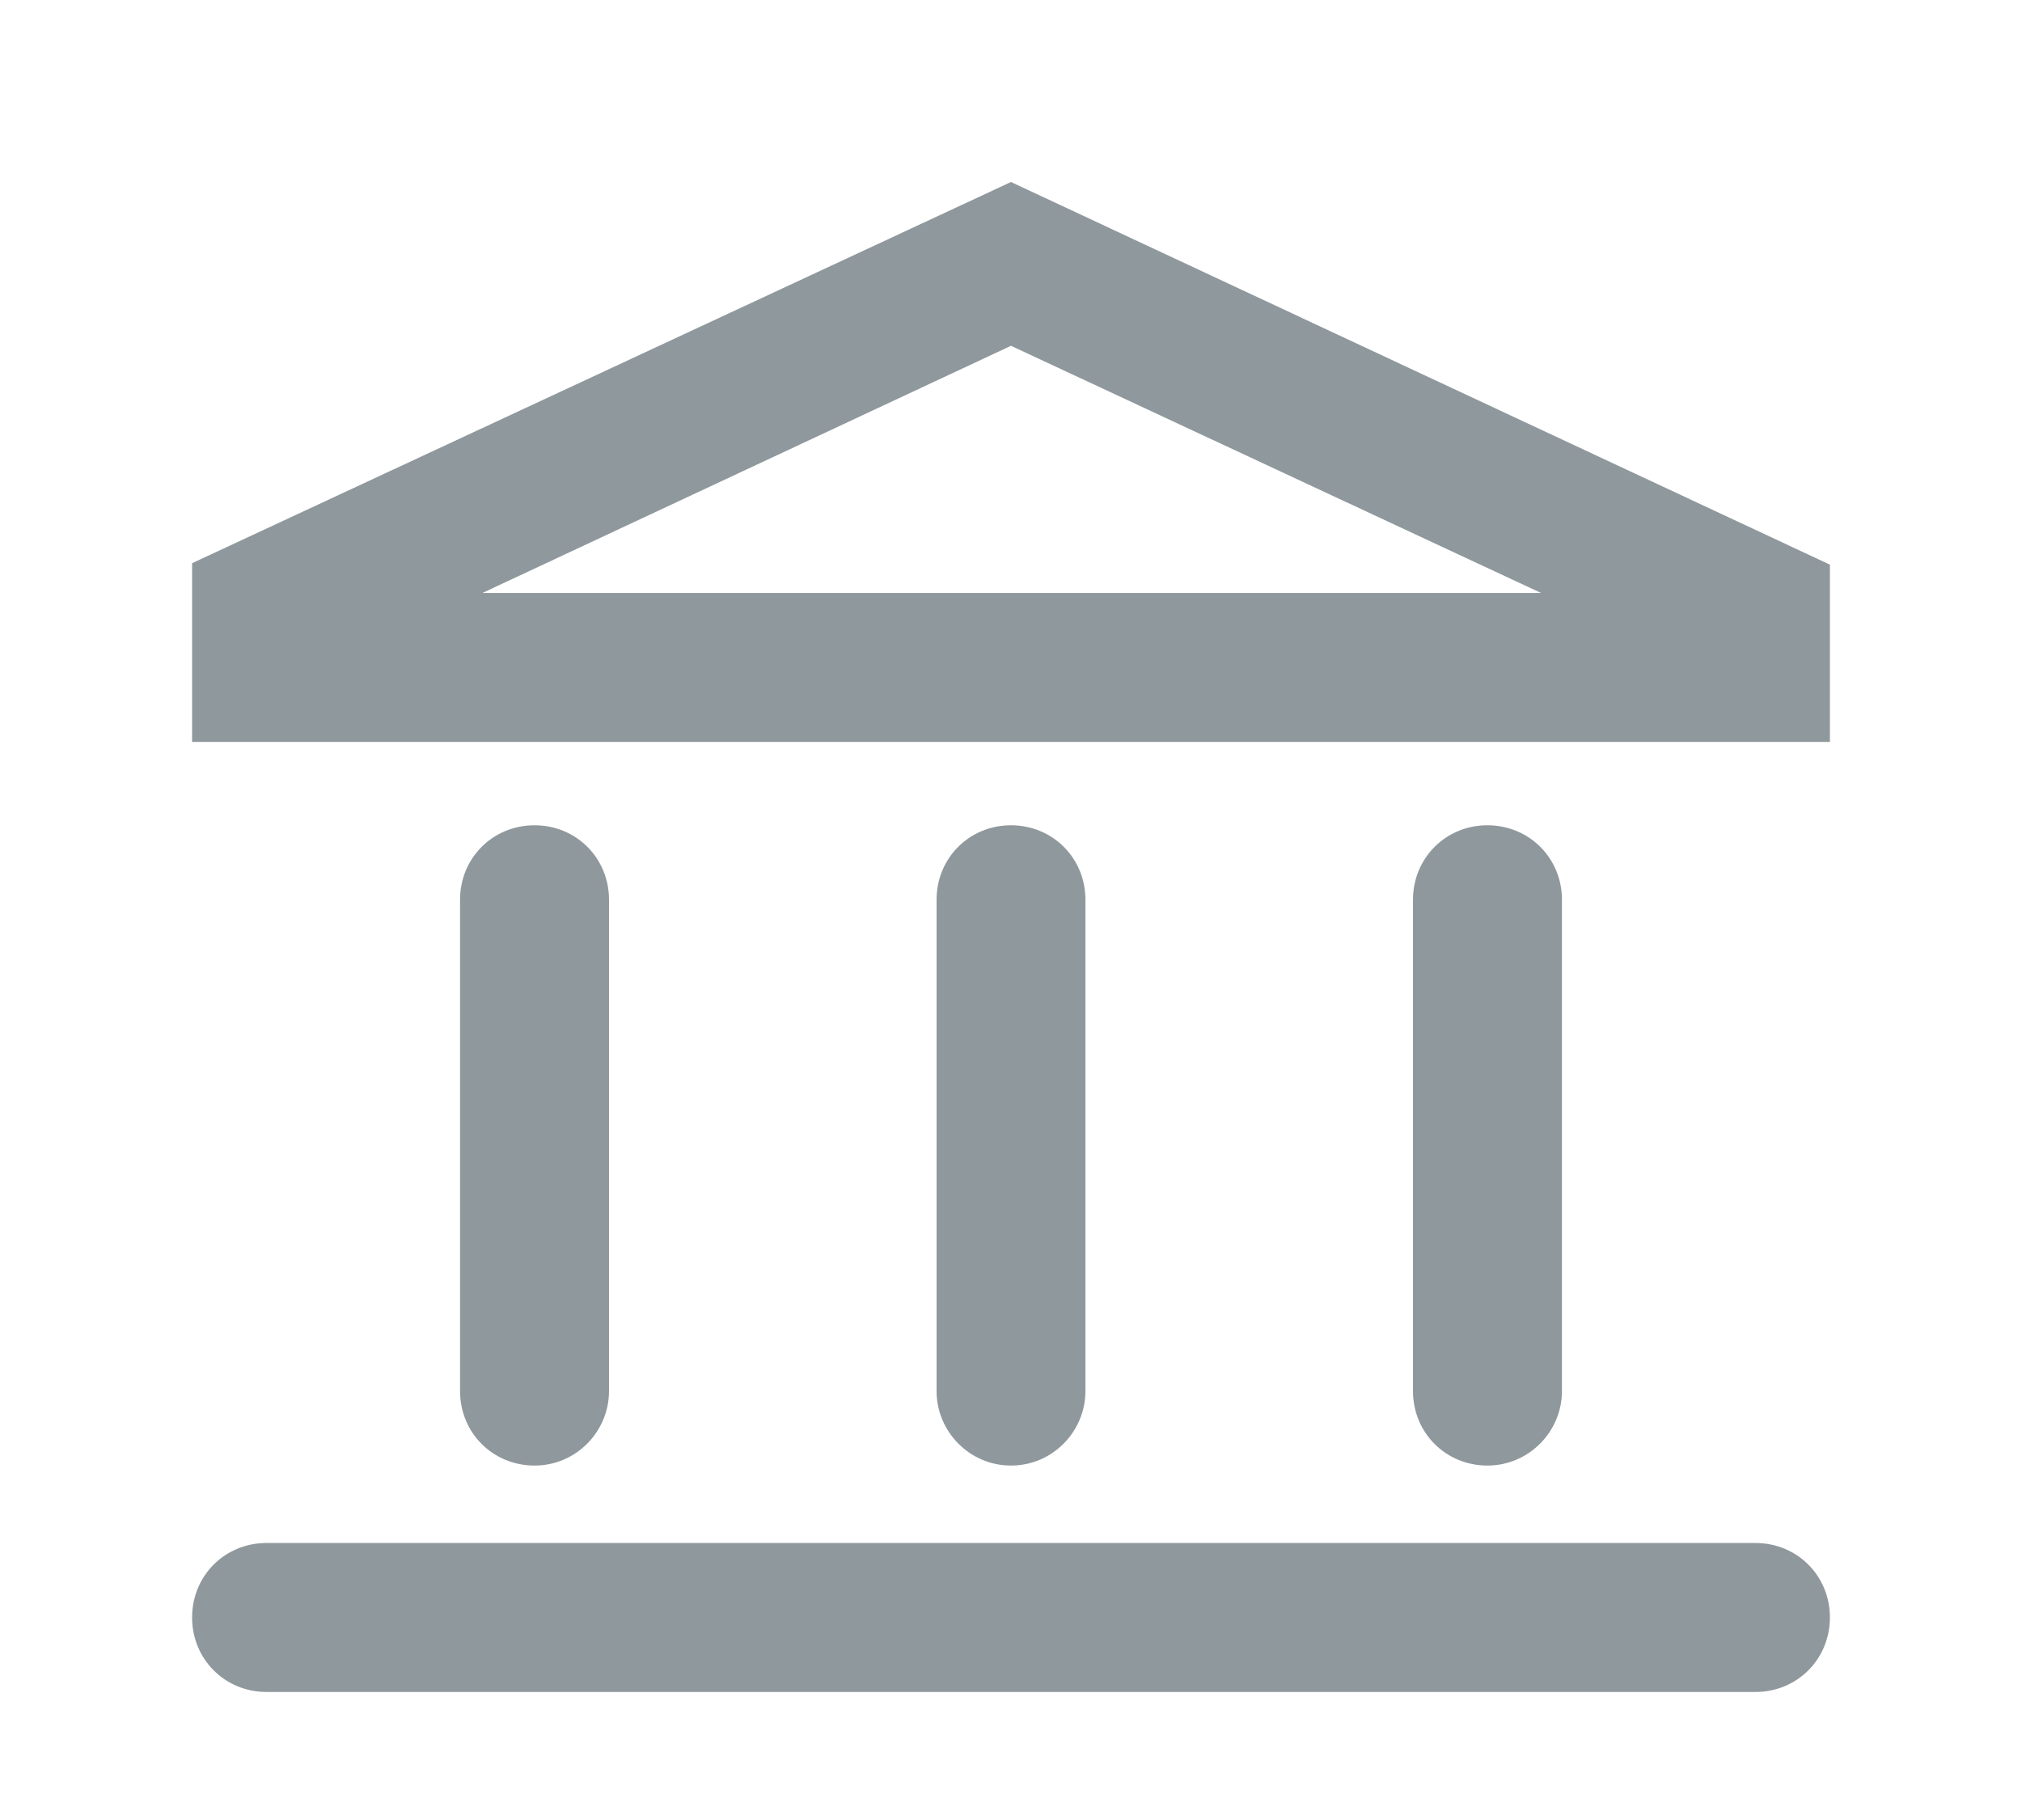 <svg width="20" height="18" viewBox="0 0 20 20" fill="current" xmlns="http://www.w3.org/2000/svg">
    <path
        d="M19 8.153L1 8.153L1 6.189L10 2L19 6.205V8.153ZM4.191 6.516L15.825 6.516L10 3.8L4.191 6.516Z"
        fill="#8F989D"/>
    <path
        d="M10 16.105C9.542 16.105 9.182 15.729 9.182 15.287L9.182 9.887C9.182 9.429 9.542 9.069 10 9.069C10.458 9.069 10.818 9.429 10.818 9.887L10.818 15.287C10.818 15.729 10.458 16.105 10 16.105Z"
        fill="#8F989D"/>
    <path
        d="M4.764 16.105C4.305 16.105 3.945 15.745 3.945 15.287L3.945 9.887C3.945 9.429 4.305 9.069 4.764 9.069C5.222 9.069 5.582 9.429 5.582 9.887L5.582 15.287C5.582 15.729 5.222 16.105 4.764 16.105Z"
        fill="#8F989D"/>
    <path
        d="M15.236 16.105C14.778 16.105 14.418 15.745 14.418 15.287L14.418 9.887C14.418 9.429 14.778 9.069 15.236 9.069C15.694 9.069 16.055 9.429 16.055 9.887V15.287C16.055 15.729 15.694 16.105 15.236 16.105Z"
        fill="#8F989D"/>
    <path
        d="M18.182 18.593L1.818 18.593C1.36 18.593 1 18.233 1 17.774C1 17.316 1.36 16.956 1.818 16.956L18.182 16.956C18.64 16.956 19 17.316 19 17.774C19 18.233 18.64 18.593 18.182 18.593Z"
        fill="#8F989D"/>
</svg>